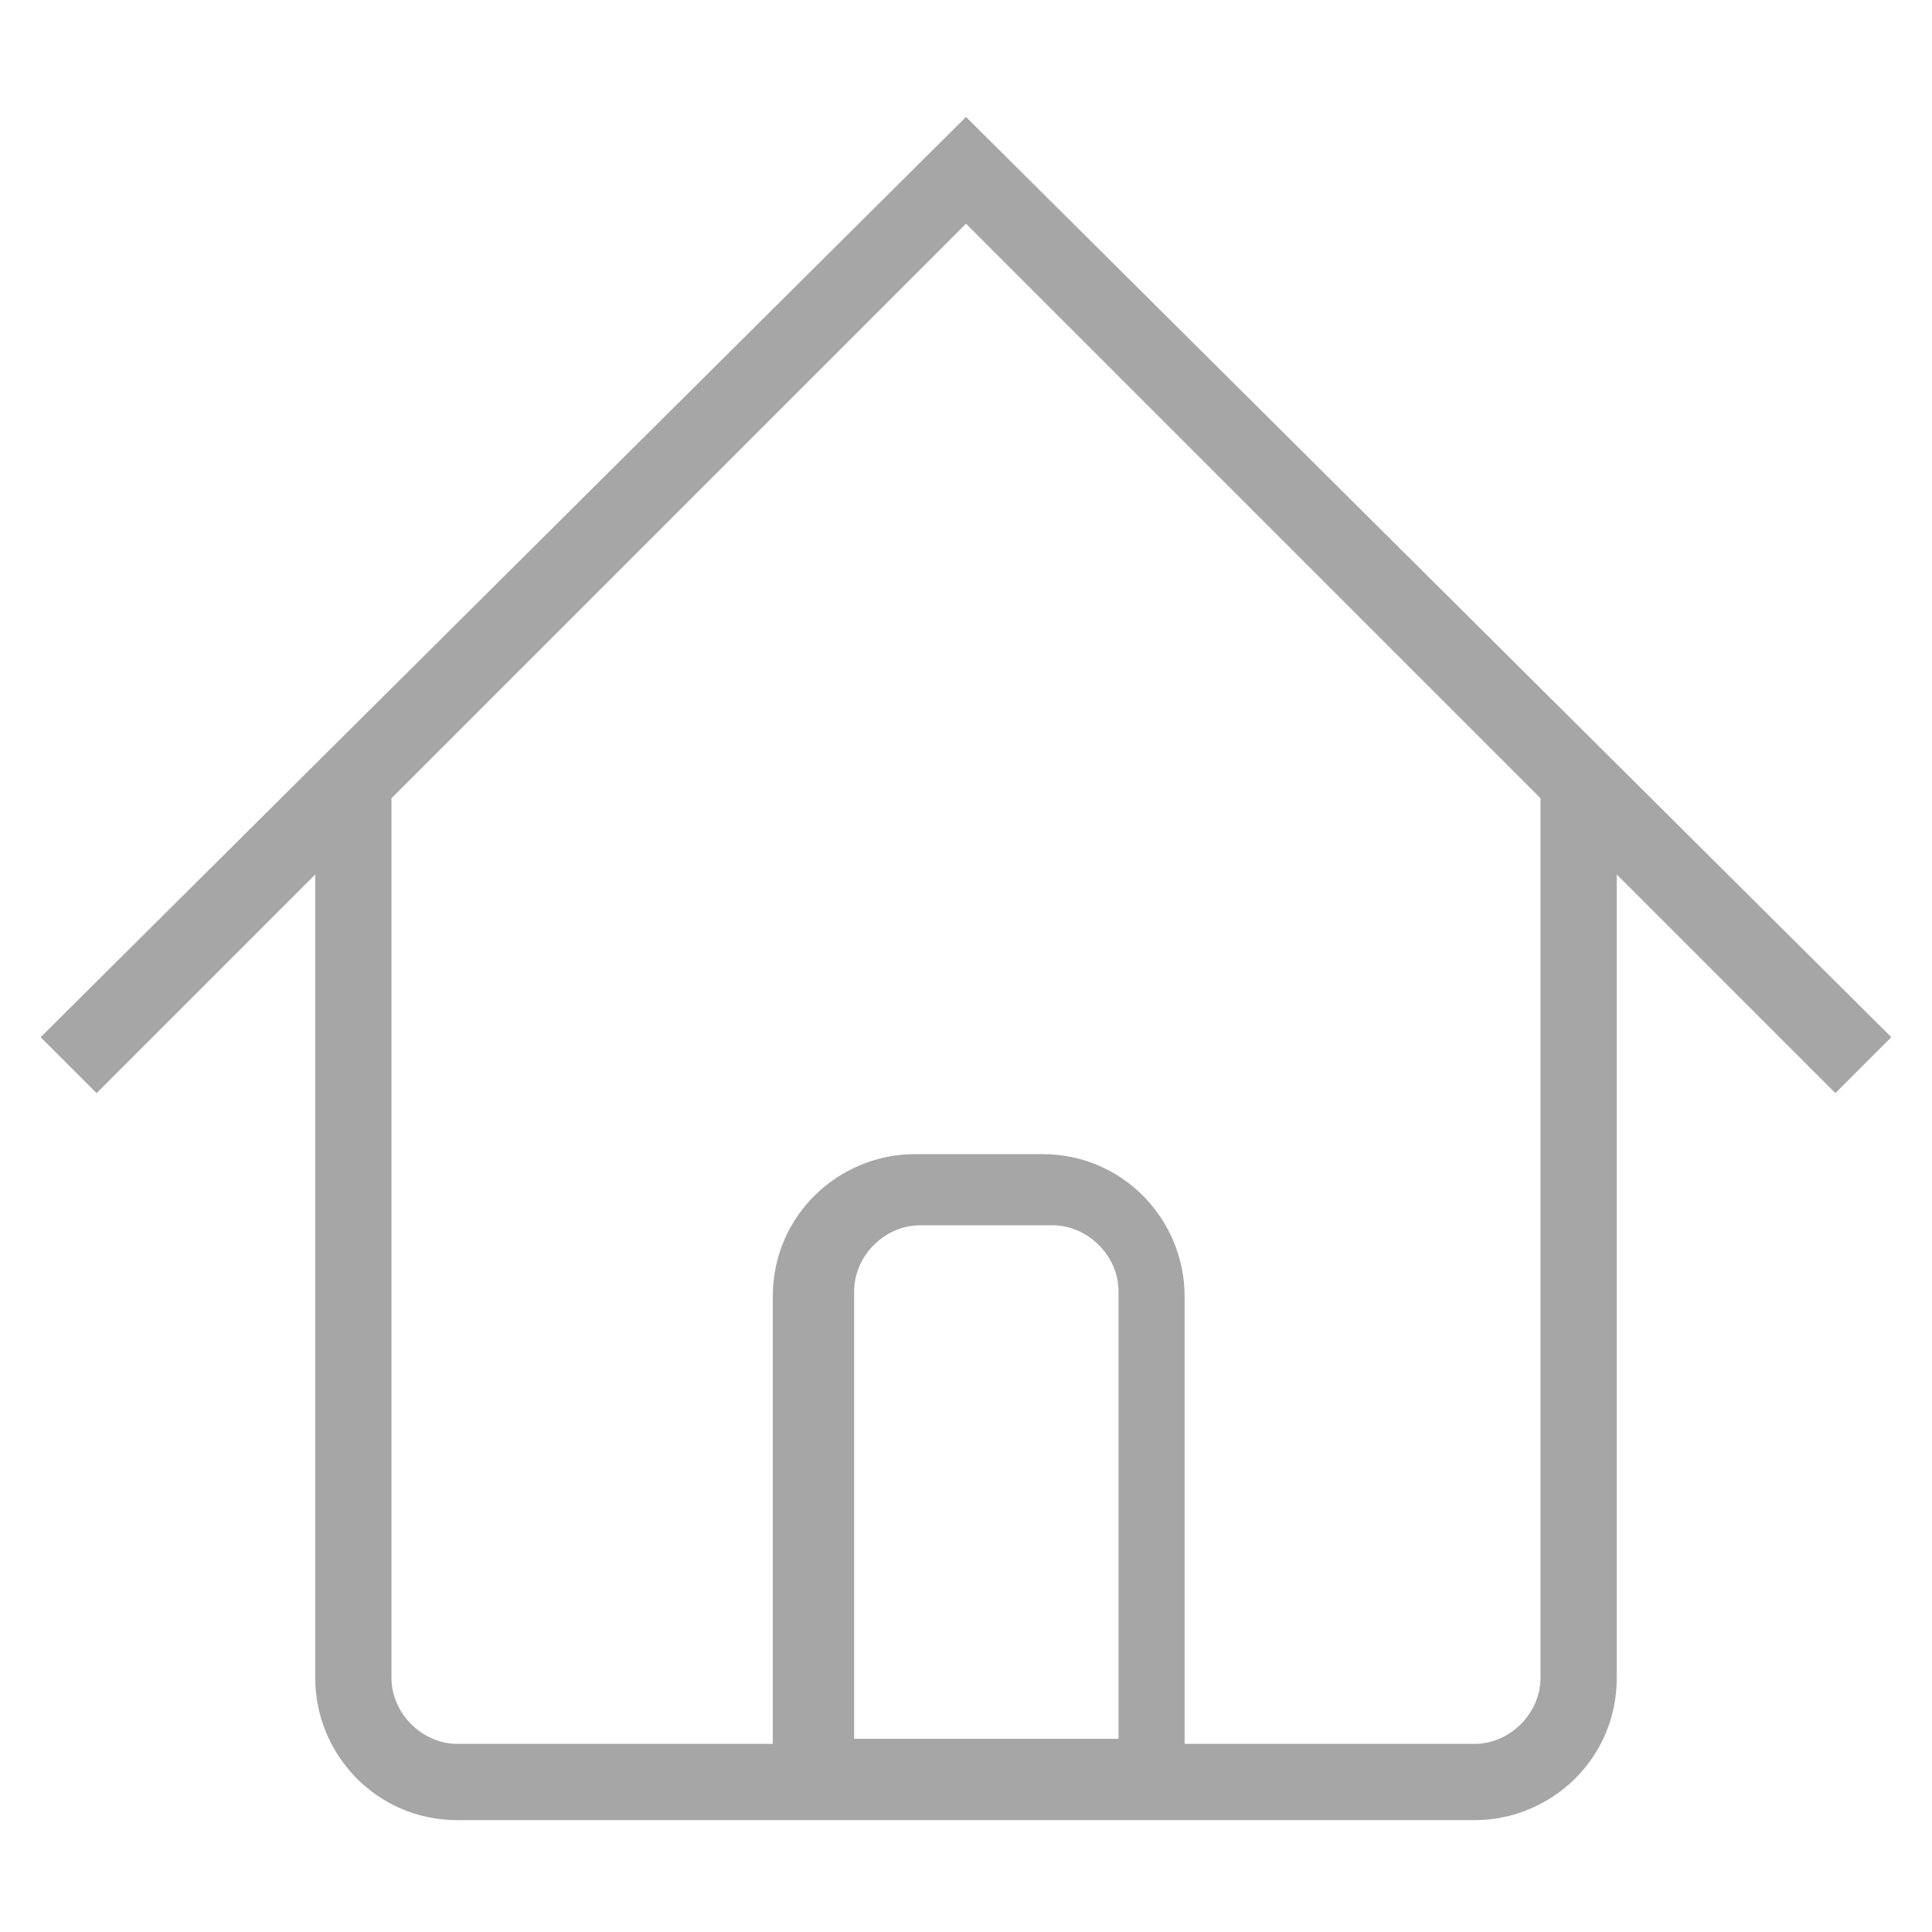 <?xml version="1.0" encoding="utf-8"?>
<!-- Generator: Adobe Illustrator 25.0.1, SVG Export Plug-In . SVG Version: 6.00 Build 0)  -->
<svg version="1.1" id="Ebene_1" xmlns="http://www.w3.org/2000/svg" xmlns:xlink="http://www.w3.org/1999/xlink" x="0px" y="0px"
	 viewBox="0 0 38 38" style="enable-background:new 0 0 38 38;" xml:space="preserve">
<style type="text/css">
	.st0{fill:#A6A6A6;}
</style>
<path class="st0" d="M37.2,20.4L19,2.3L0.8,20.4l1.1,1.1l4.3-4.3V33c0,1.5,1.2,2.8,2.8,2.8h6.3h8.1H29c1.5,0,2.8-1.2,2.8-2.8V17.2
	l4.3,4.3L37.2,20.4z M16.8,34.2v-8.8c0-0.7,0.6-1.3,1.3-1.3h2.6c0.7,0,1.3,0.6,1.3,1.3v8.8H16.8z M30.3,33c0,0.7-0.6,1.3-1.3,1.3
	h-5.7v-8.8c0-1.5-1.2-2.8-2.8-2.8H18c-1.5,0-2.8,1.2-2.8,2.8v8.8H9c-0.7,0-1.3-0.6-1.3-1.3V15.7L19,4.4l11.3,11.3V33z"/>
</svg>
